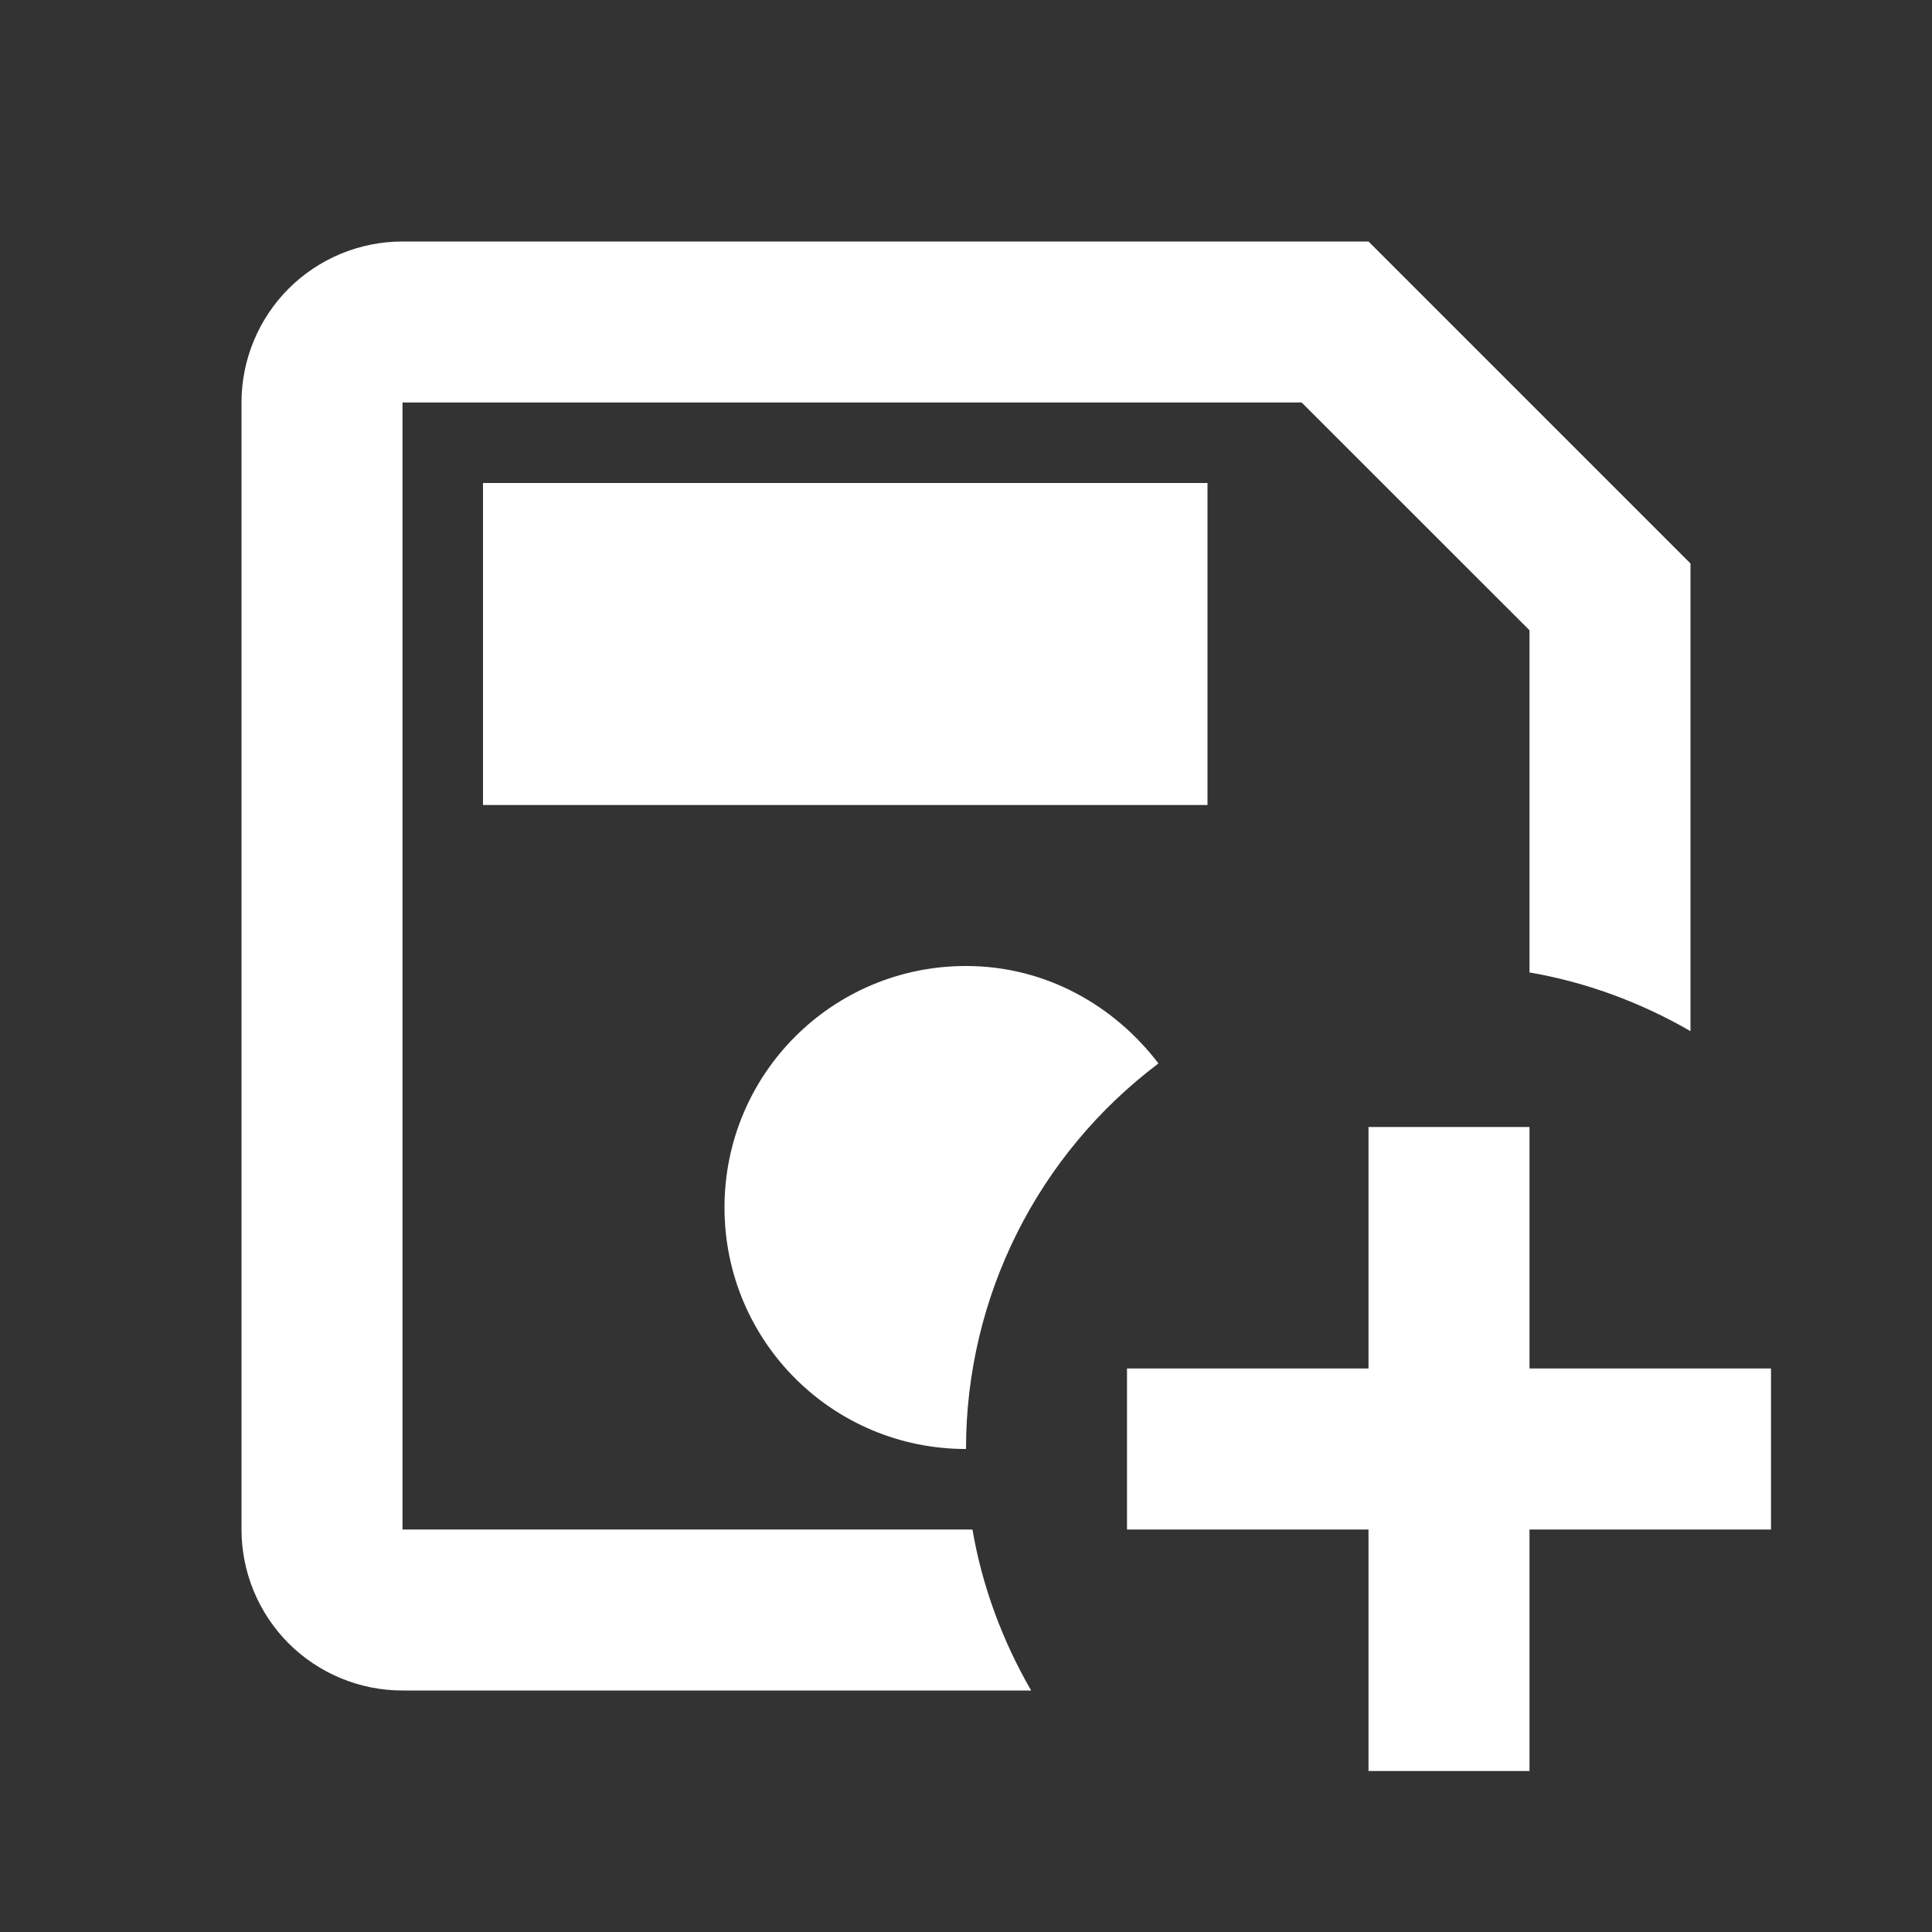 <svg width="18" height="18" viewBox="0 0 18 18" fill="none" xmlns="http://www.w3.org/2000/svg">
<rect x="0" y="0" width="18" height="18" fill="#333333" stroke="none"/>
<path d="M3.75 2.25C3.352 2.25 2.971 2.408 2.689 2.689C2.408 2.971 2.25 3.352 2.25 3.75V14.25C2.25 14.648 2.408 15.029 2.689 15.311C2.971 15.592 3.352 15.75 3.75 15.75H9.607C9.338 15.285 9.15 14.775 9.06 14.25H3.75V3.75H12.127L14.25 5.872V9.06C14.775 9.15 15.285 9.338 15.75 9.607V5.25L12.75 2.25H3.75ZM4.5 4.5V7.5H11.25V4.5H4.5ZM9 9C7.755 9 6.75 10.005 6.75 11.25C6.75 12.495 7.755 13.5 9 13.5C9 12.082 9.668 10.755 10.793 9.908C10.387 9.375 9.75 9 9 9ZM12.75 10.5V12.75H10.5V14.25H12.75V16.5H14.25V14.25H16.5V12.75H14.25V10.5H12.75Z" fill="white"/>
</svg>
